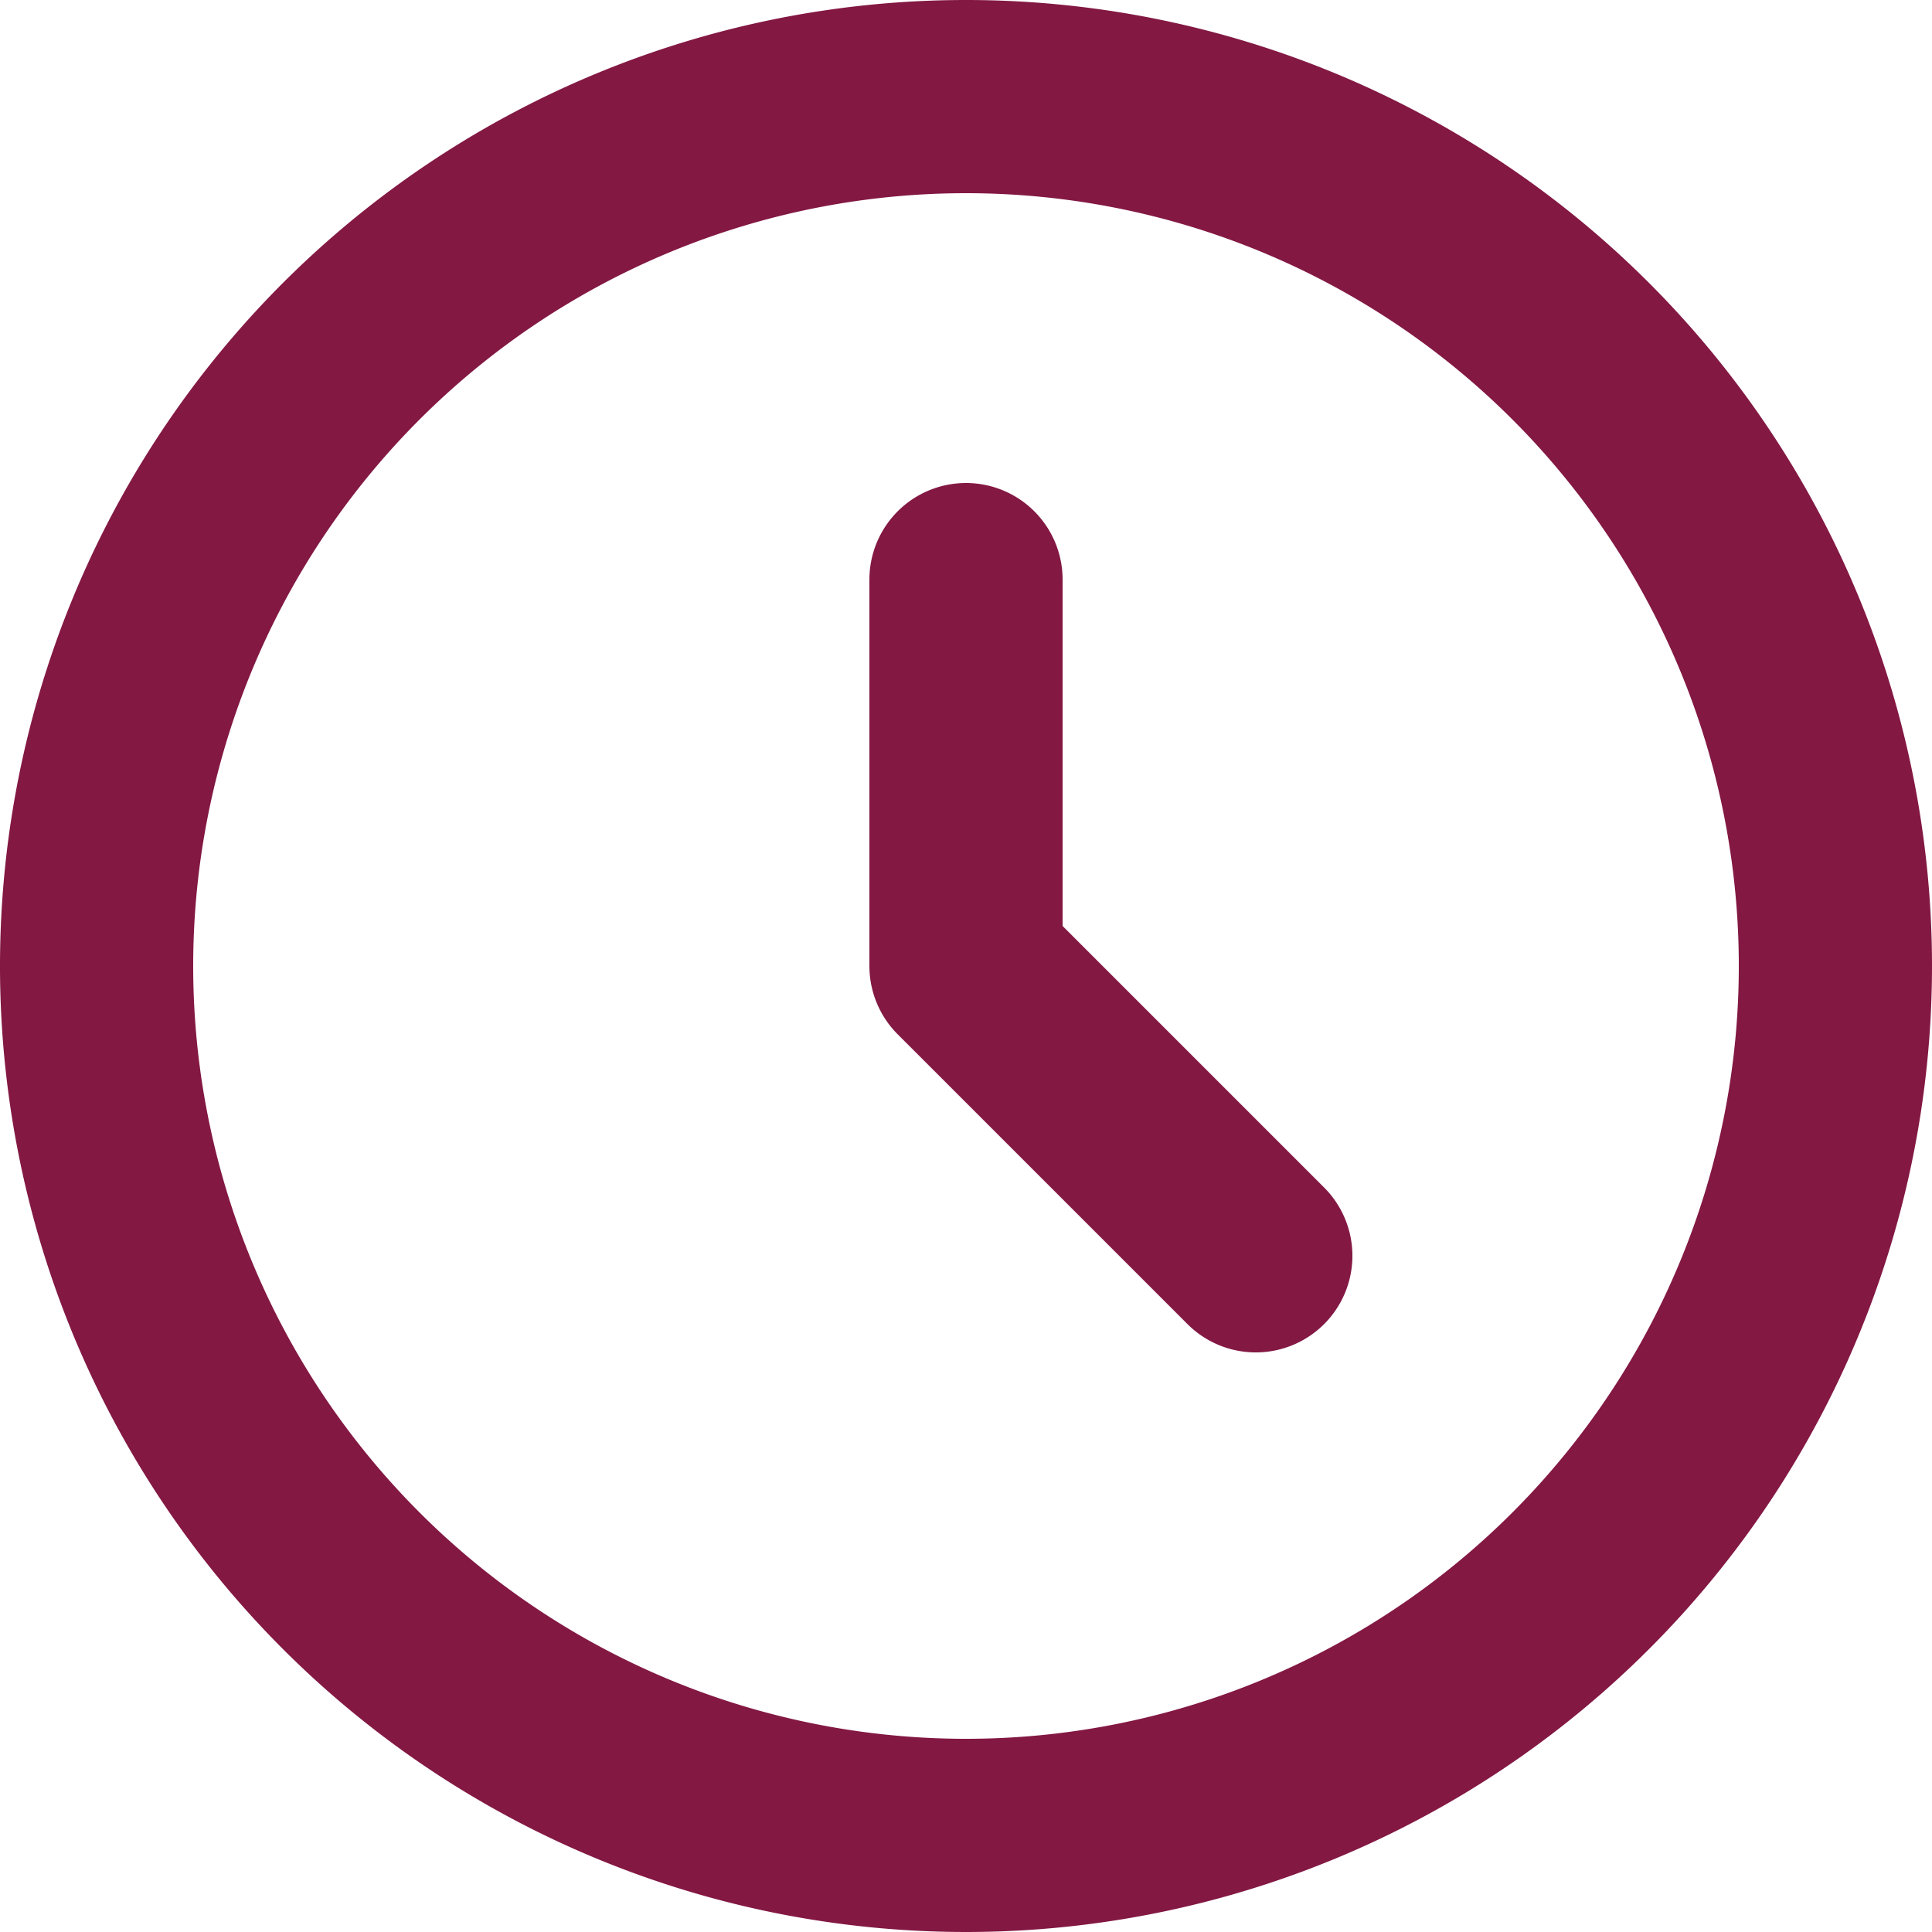 <svg xmlns="http://www.w3.org/2000/svg" width="20" height="20" viewBox="0 0 20 20">
  <path id="Path_9" data-name="Path 9" d="M12,8v4l3,3m6-3a9,9,0,1,1-9-9A9,9,0,0,1,21,12Z" transform="translate(-2 -2)" fill="none" stroke="#831843" stroke-linecap="round" stroke-linejoin="round" stroke-width="2"/>
</svg>
